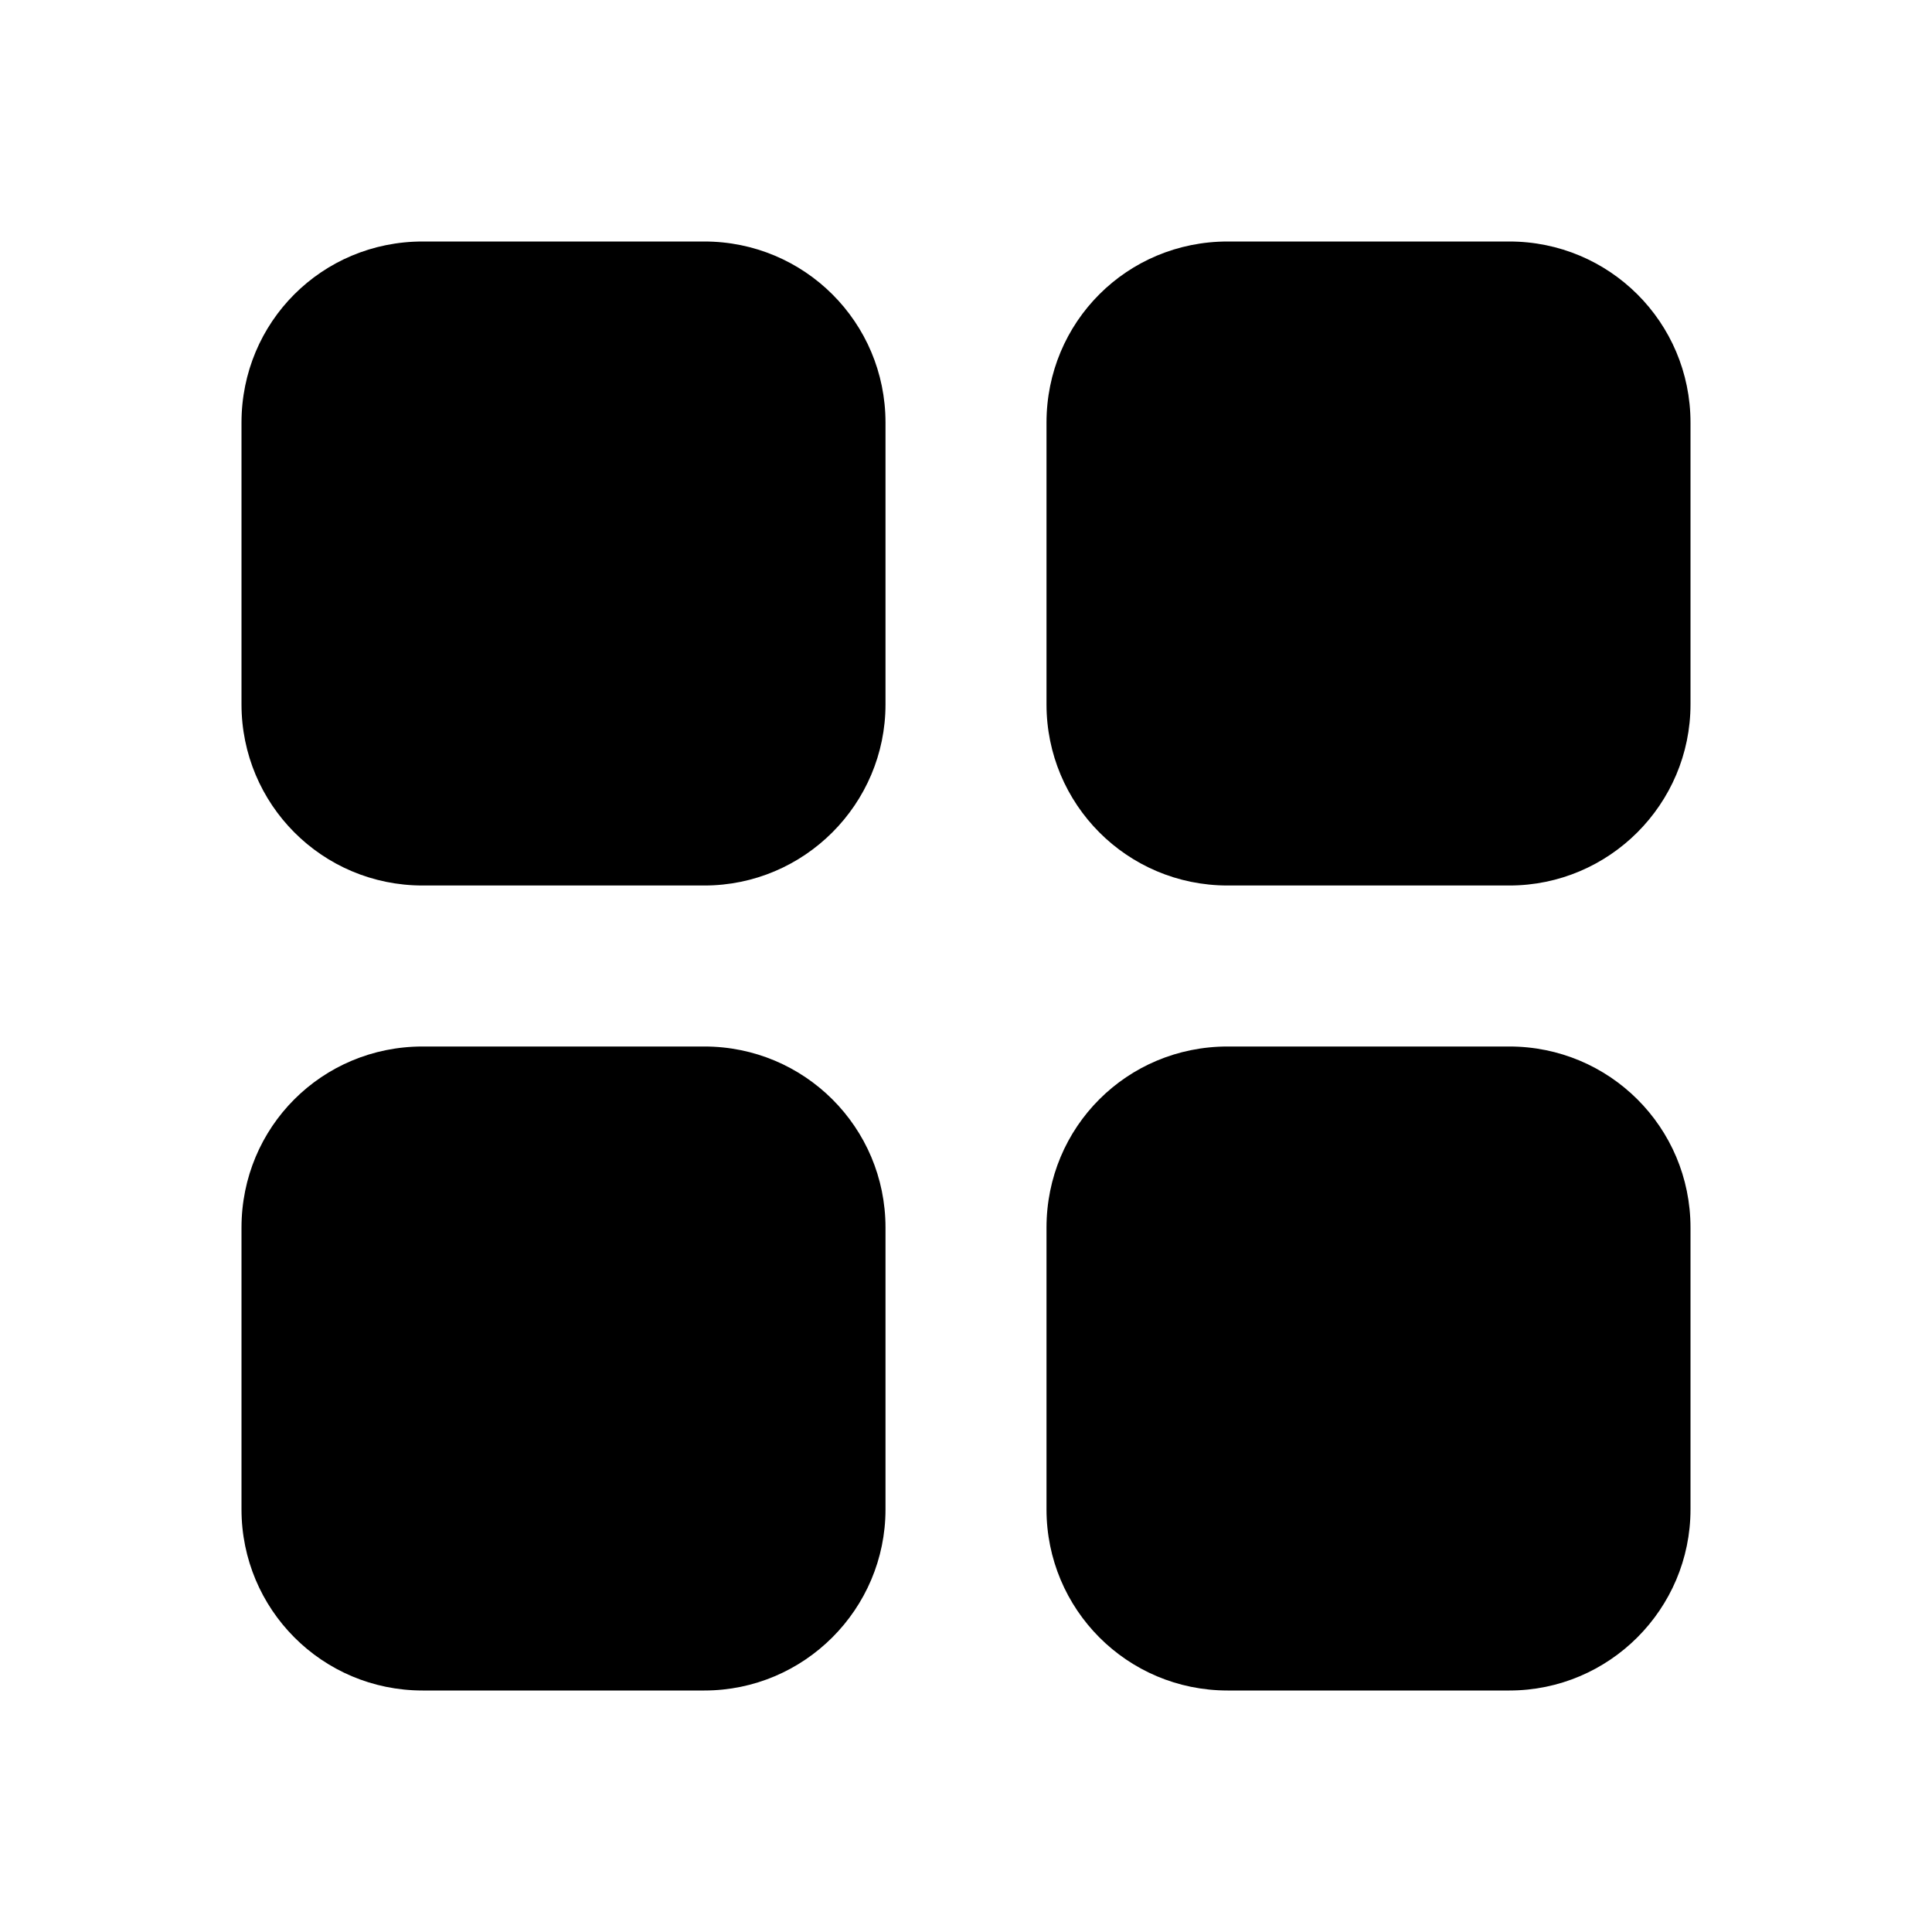 <svg viewBox="0 0 24 24" xmlns="http://www.w3.org/2000/svg"><path fill="currentColor" d="M8.75 13C9.99 13 11 14 11 15.25v3.5C11 19.99 9.99 21 8.75 21h-3.5C4 21 3 19.99 3 18.75v-3.5C3 14 4 13 5.25 13h3.5Zm10 0c1.24 0 2.25 1 2.25 2.25v3.5c0 1.24-1.01 2.25-2.25 2.25h-3.5C14 21 13 19.99 13 18.75v-3.5C13 14 14 13 15.25 13h3.5Zm-10-10C9.99 3 11 4 11 5.25v3.5C11 9.99 9.99 11 8.75 11h-3.5C4 11 3 9.99 3 8.75v-3.5C3 4 4 3 5.25 3h3.5Zm10 0C19.99 3 21 4 21 5.25v3.5C21 9.99 19.99 11 18.75 11h-3.5C14 11 13 9.99 13 8.75v-3.5C13 4 14 3 15.25 3h3.5Z"/></svg>